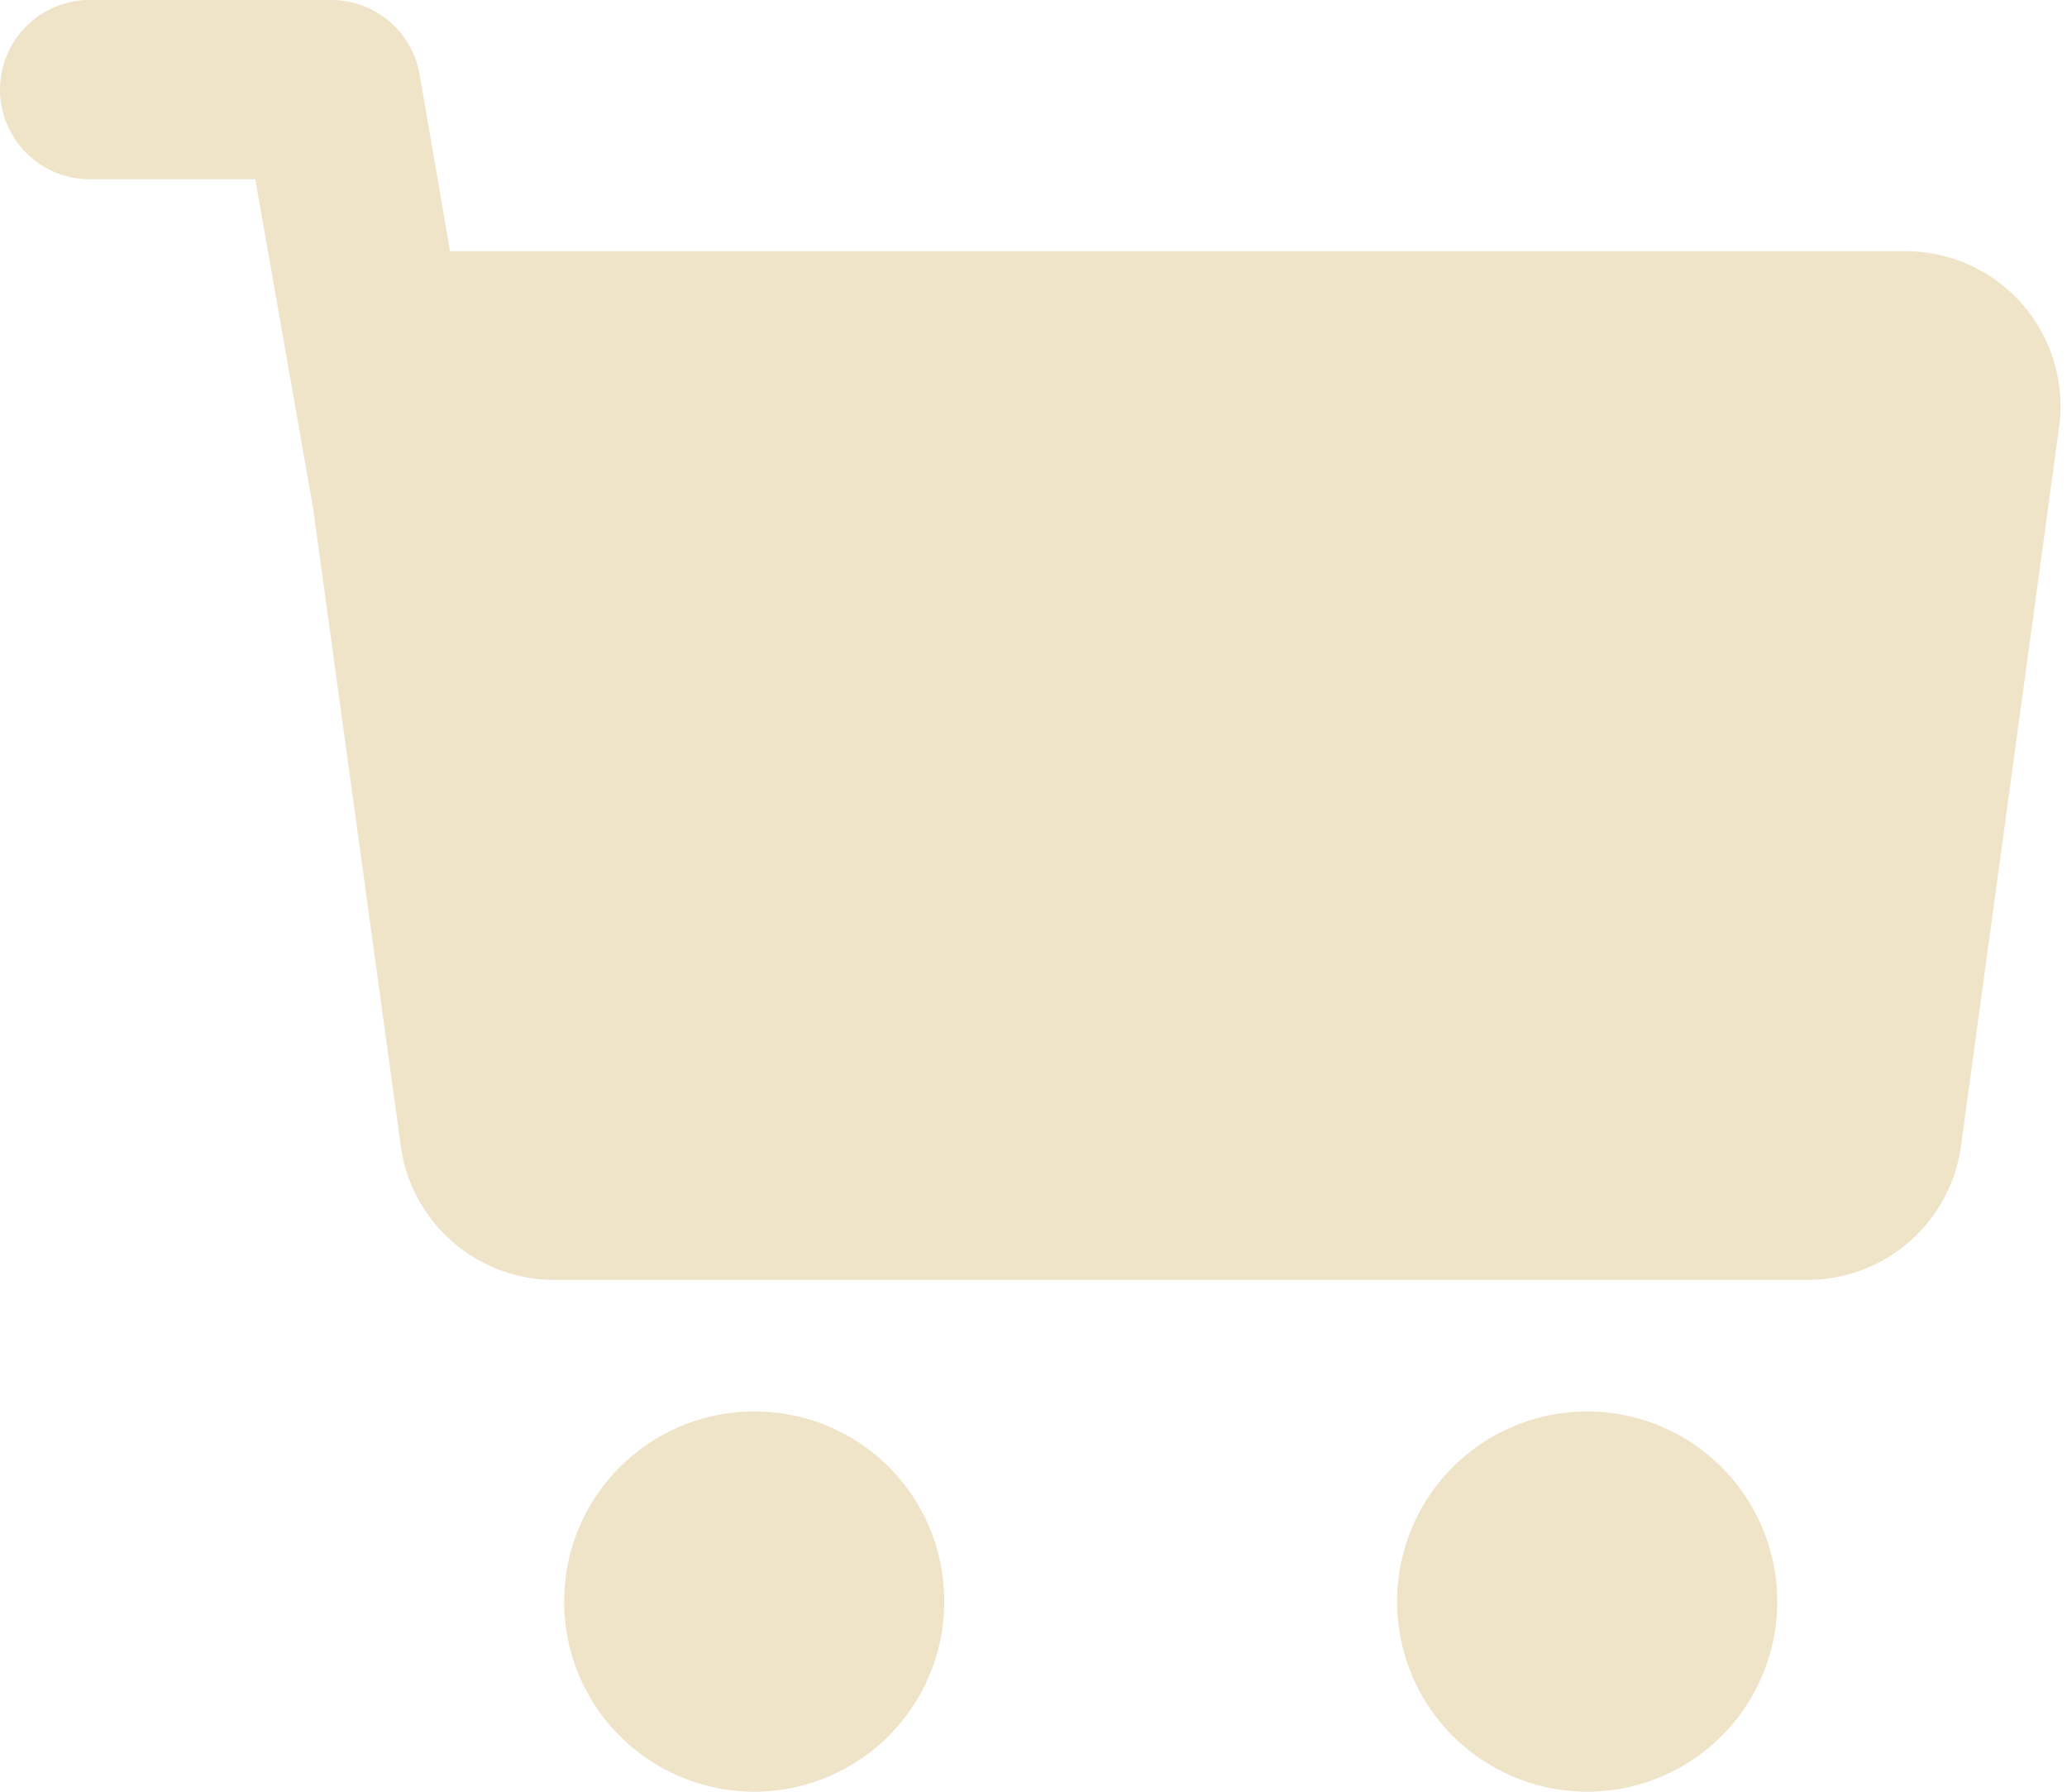 <svg width="30" height="26" viewBox="0 0 30 26" fill="none" xmlns="http://www.w3.org/2000/svg">
<path d="M27.657 3.645H6.532L6.089 1.074C6.036 0.773 5.878 0.5 5.644 0.304C5.41 0.108 5.114 -0 4.808 -6.10213e-05H1.301C0.956 -6.10141e-05 0.625 0.137 0.381 0.381C0.137 0.625 -1.52588e-05 0.956 -1.52588e-05 1.301C-1.52588e-05 1.645 0.137 1.976 0.381 2.22C0.625 2.464 0.956 2.601 1.301 2.601H3.705L4.542 7.36L5.813 16.602C5.88 17.145 6.144 17.645 6.554 18.008C6.964 18.371 7.492 18.572 8.04 18.573H26.238C26.786 18.572 27.314 18.371 27.724 18.008C28.134 17.645 28.398 17.145 28.465 16.602L29.884 6.207C29.929 5.889 29.905 5.564 29.814 5.255C29.723 4.947 29.566 4.661 29.355 4.418C29.144 4.175 28.883 3.981 28.59 3.847C28.297 3.714 27.979 3.645 27.657 3.645Z" fill="#EFE3C8"/>
<path d="M10.946 20.482C10.4 20.482 9.866 20.643 9.412 20.947C8.959 21.251 8.605 21.682 8.396 22.187C8.188 22.692 8.134 23.247 8.241 23.782C8.348 24.317 8.612 24.809 8.999 25.195C9.386 25.58 9.878 25.842 10.414 25.947C10.95 26.053 11.505 25.997 12.009 25.786C12.513 25.576 12.943 25.221 13.245 24.766C13.547 24.311 13.707 23.776 13.705 23.23C13.705 22.869 13.633 22.51 13.495 22.176C13.356 21.842 13.153 21.538 12.896 21.283C12.64 21.028 12.336 20.825 12.001 20.688C11.666 20.55 11.308 20.48 10.946 20.482Z" fill="#EFE3C8"/>
<path d="M22.987 20.482C22.443 20.492 21.914 20.662 21.467 20.971C21.019 21.281 20.673 21.715 20.473 22.221C20.271 22.726 20.224 23.28 20.337 23.812C20.45 24.344 20.717 24.831 21.106 25.212C21.495 25.592 21.987 25.849 22.522 25.951C23.056 26.052 23.609 25.993 24.11 25.782C24.611 25.57 25.038 25.215 25.338 24.761C25.638 24.307 25.797 23.775 25.795 23.231C25.794 22.865 25.72 22.503 25.577 22.167C25.435 21.83 25.227 21.525 24.966 21.269C24.705 21.013 24.395 20.812 24.055 20.677C23.716 20.542 23.352 20.475 22.987 20.482Z" fill="#EFE3C8"/>
</svg>
